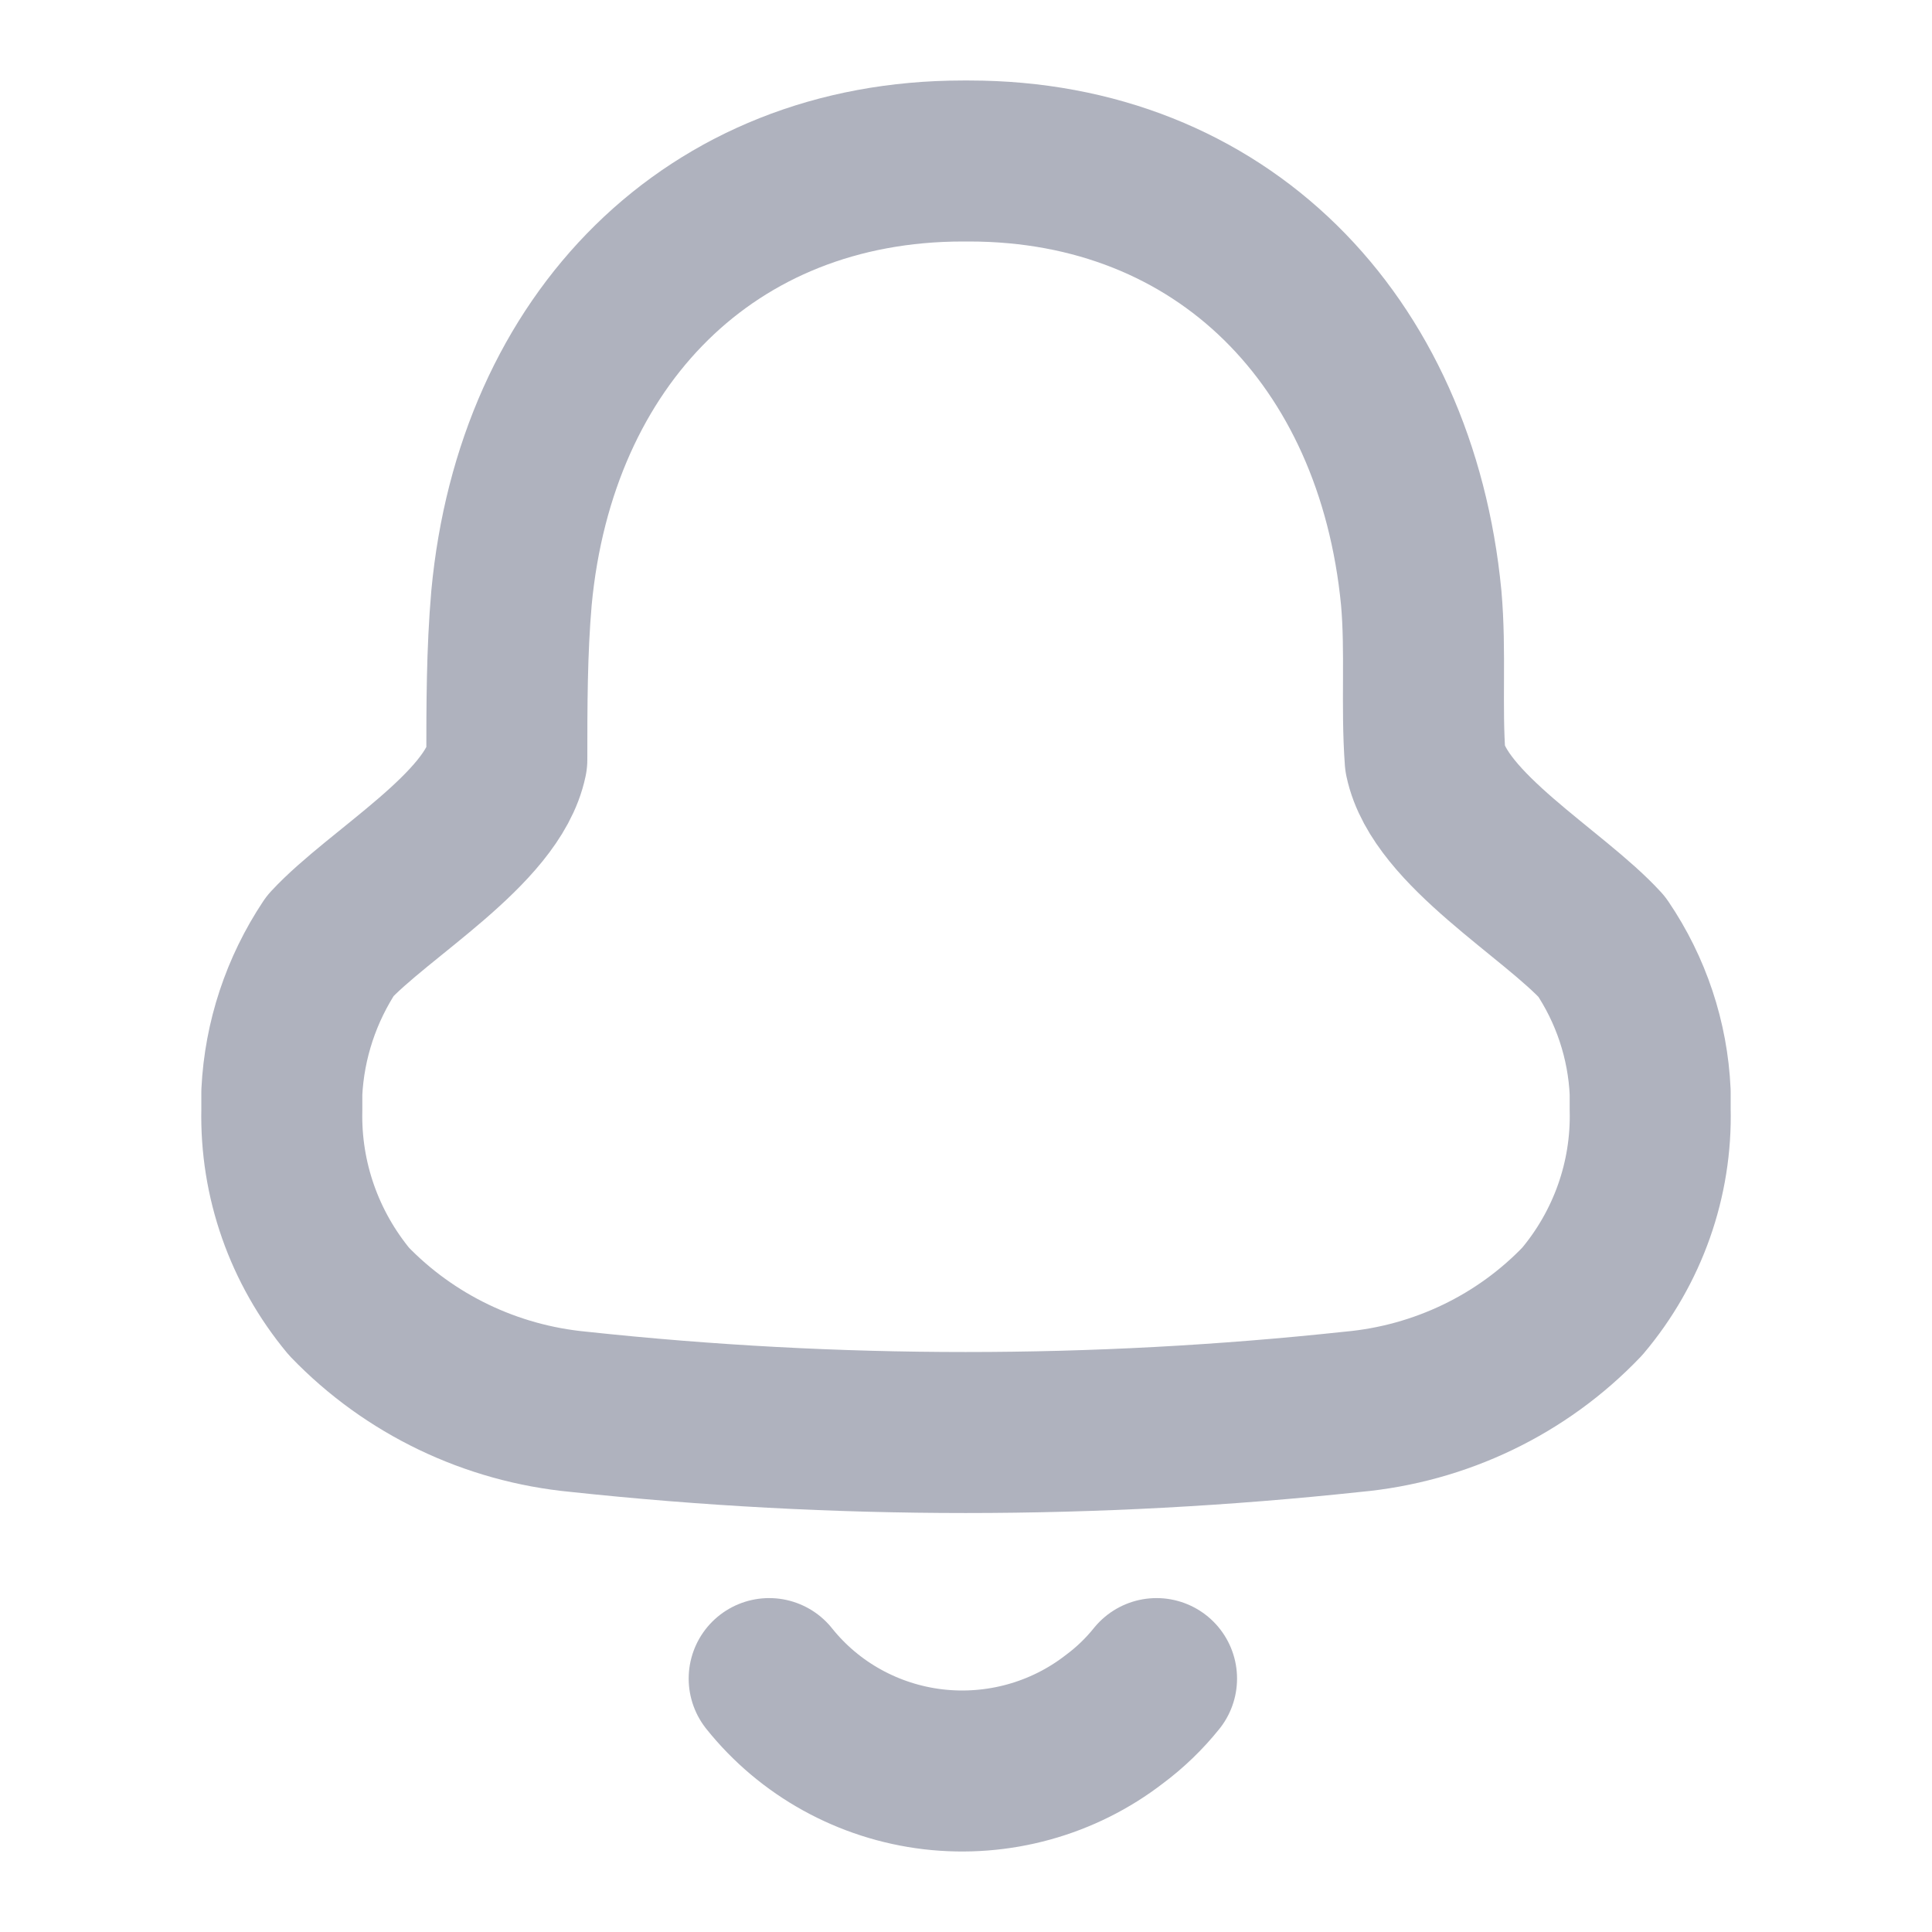 <svg width="24" height="24" viewBox="0 0 24 24" fill="none" xmlns="http://www.w3.org/2000/svg">
<g id="Iconly/Light/Notification">
<g id="Notification">
<path id="Path_425" fill-rule="evenodd" clip-rule="evenodd" d="M3.501 13.787V13.568C3.533 12.92 3.741 12.293 4.102 11.75C4.705 11.098 6.117 10.298 6.296 9.436C6.296 8.77 6.296 8.094 6.354 7.427C6.655 4.218 8.827 2 11.961 2H12.039C15.172 2 17.345 4.218 17.655 7.427C17.714 8.094 17.655 8.77 17.704 9.436C17.885 10.3 19.297 11.102 19.897 11.759C20.262 12.297 20.47 12.923 20.499 13.568V13.778C20.521 14.648 20.221 15.497 19.655 16.167C18.907 16.951 17.892 17.439 16.802 17.538C13.607 17.881 10.383 17.881 7.188 17.538C6.099 17.435 5.086 16.948 4.335 16.167C3.778 15.496 3.482 14.653 3.501 13.787Z" stroke="#AFB2BE" stroke-width="2" stroke-linecap="round" stroke-linejoin="round"/>
<path id="Path_421" d="M9.555 20.852C10.055 21.478 10.788 21.884 11.592 21.979C12.397 22.073 13.207 21.849 13.844 21.356C14.039 21.211 14.215 21.041 14.367 20.852" stroke="#AFB2BE" stroke-width="2" stroke-linecap="round" stroke-linejoin="round"/>
</g>
</g>
</svg>
